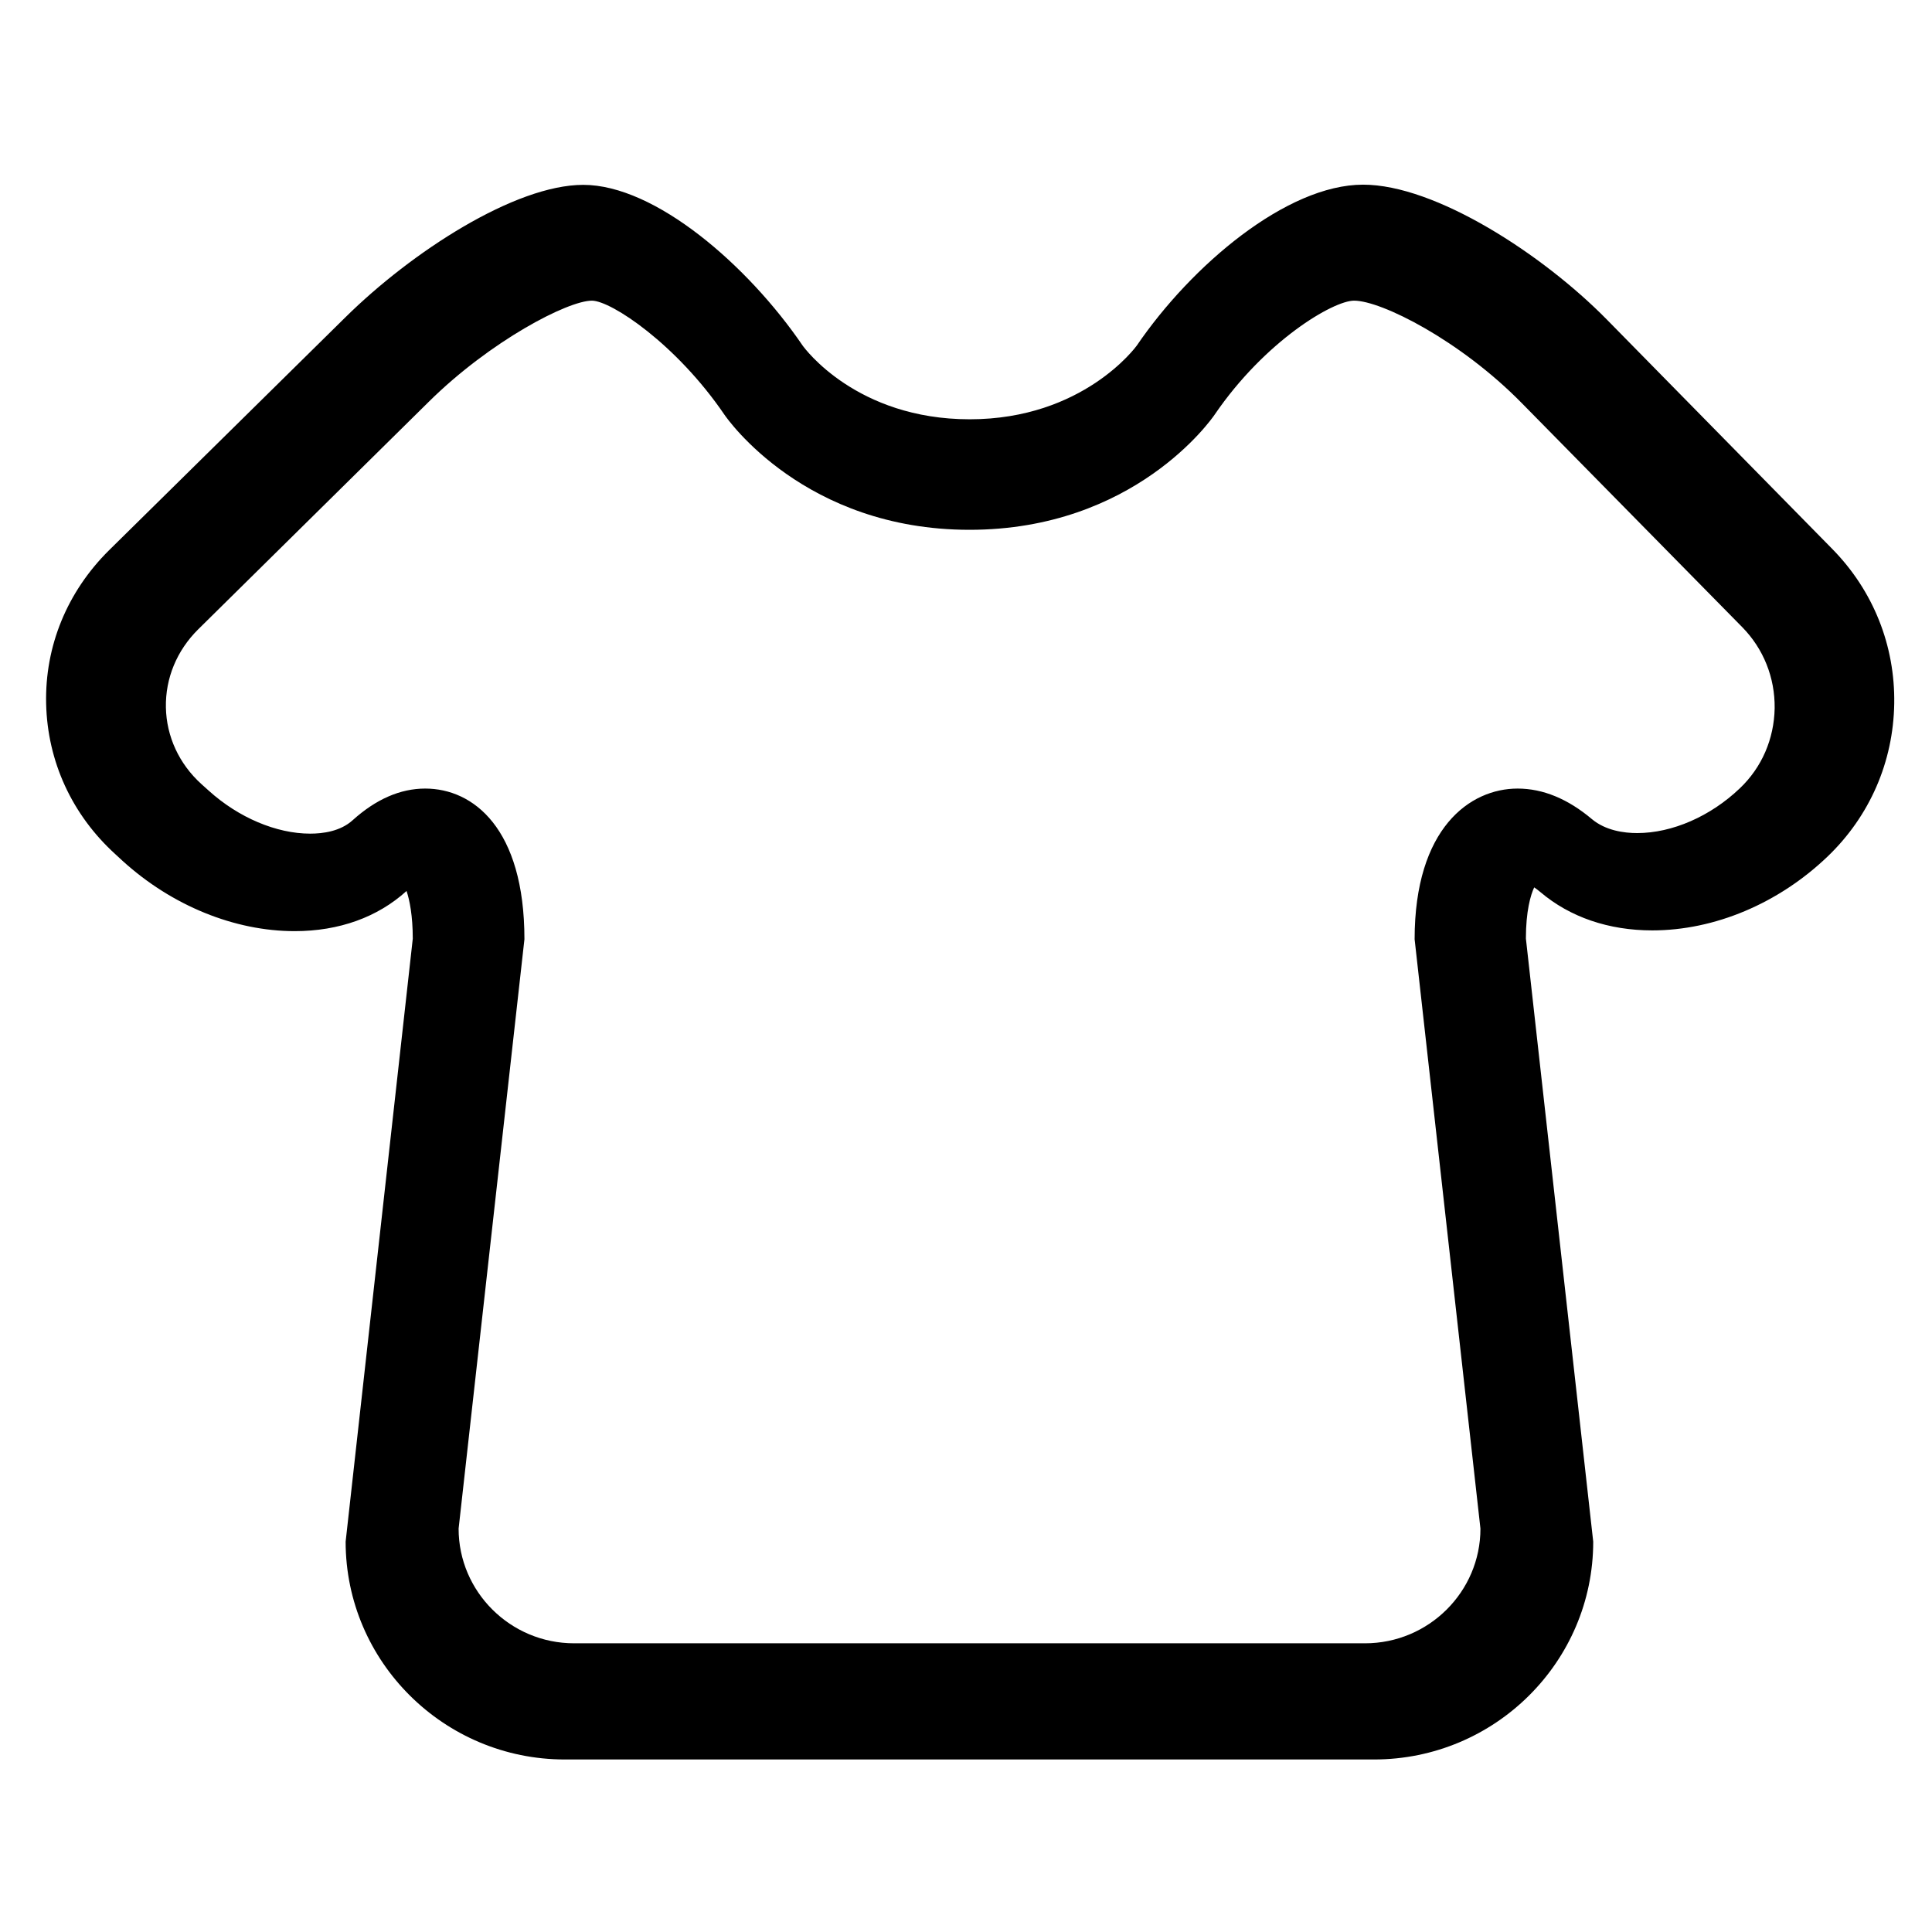 <?xml version="1.0" encoding="UTF-8" standalone="no"?>
<svg
   xmlns:dc="http://purl.org/dc/elements/1.1/"
   xmlns:cc="http://creativecommons.org/ns#"
   xmlns:rdf="http://www.w3.org/1999/02/22-rdf-syntax-ns#"
   xmlns:svg="http://www.w3.org/2000/svg"
   xmlns="http://www.w3.org/2000/svg"
   xmlns:sodipodi="http://sodipodi.sourceforge.net/DTD/sodipodi-0.dtd"
   xmlns:inkscape="http://www.inkscape.org/namespaces/inkscape"
   inkscape:version="1.0 (4035a4fb49, 2020-05-01)"
   height="42"
   width="42"
   sodipodi:docname="theme.svg"
   id="svg8"
   xml:space="preserve"
   enable-background="new 0 0 1000 1000"
   viewBox="0 0 42 42"
   y="0px"
   x="0px"
   version="1.1"><defs
   id="defs12" /><sodipodi:namedview
   inkscape:current-layer="svg8"
   inkscape:window-maximized="1"
   inkscape:window-y="0"
   inkscape:window-x="1920"
   inkscape:cy="52.832384"
   inkscape:cx="42.622161"
   inkscape:zoom="6.72"
   showgrid="false"
   id="namedview10"
   inkscape:window-height="1055"
   inkscape:window-width="1920"
   inkscape:pageshadow="2"
   inkscape:pageopacity="0"
   guidetolerance="10"
   gridtolerance="10"
   objecttolerance="10"
   borderopacity="1"
   bordercolor="#666666"
   pagecolor="#ffffff" />
<g
   transform="matrix(0.041,0,0,0.041,0.593,0.632)"
   id="g6"><path
     id="path4"
     d="M 957.1,275.7 837.6,154.1 c -34.1,-34.7 -91,-71.6 -129.3,-71.6 -40.6,0 -91.1,42.9 -120,85.3 -0.3,0.4 -28.3,39.1 -88.6,39.1 -60,0 -87.6,-37.7 -88.6,-39.1 C 382.2,125.4 333,82.6 294.8,82.6 258.7,82.6 203.9,118 168.5,153 L 43.3,276.4 c -22.1,21.9 -34,50.7 -33.3,81.3 0.7,30.6 13.7,58.9 36.7,79.8 l 3.9,3.6 c 26.1,23.7 59.3,37.2 91.2,37.2 23.5,0 44,-7.4 59.3,-21.3 1.6,4.8 3.3,13 3.3,25.3 L 168.8,802 c 0,63.7 52.2,115.5 116.2,115.5 h 429.1 c 64.1,0 116.2,-51.8 116.2,-115.5 L 794.6,482.2 c 0,-14.5 2.5,-23.1 4.4,-27.1 0.9,0.6 2,1.4 3.3,2.5 15.7,13.3 36.2,20.3 59.3,20.3 v 0 c 33.1,0 67,-14.3 93,-39.2 22.3,-21.4 34.8,-50.1 35.3,-81 0.5,-30.8 -11.1,-59.9 -32.8,-82 z M 908,402.6 c -15.5,14.8 -35.8,23.7 -54.4,23.7 v 0 c -6.9,0 -16.7,-1.3 -24,-7.4 -12.7,-10.7 -25.9,-16.2 -39.4,-16.2 -25.2,0 -54.6,20.9 -54.6,79.9 l 34.9,312.5 c 0,33.5 -27.5,60.8 -61.2,60.8 H 289.9 c -33.7,0 -61.2,-27.3 -61.2,-60.8 l 34.9,-312.5 c 0,-58.9 -27.2,-79.9 -52.6,-79.9 -13.3,0 -26.2,5.7 -38.5,16.8 -6.5,5.9 -15.8,7.1 -22.5,7.1 -17.9,0 -38,-8.5 -53.8,-22.8 l -3.9,-3.5 C 80.5,389.6 73.8,375.1 73.5,359.7 73.2,344.2 79.3,329.5 90.6,318.3 L 212.9,197.6 c 32.7,-32.3 73.7,-53.6 86.5,-53.6 10.3,0.1 44.8,23.1 70.2,60.4 1.7,2.5 42.7,61.1 130,61.1 87.4,0 128.3,-58.6 130,-61.1 26.7,-39.1 62.8,-60.4 73.9,-60.4 14.5,0 56.3,21.1 88.9,54.3 l 116.9,118.8 c 11.3,11.5 17.4,26.8 17.2,43 -0.3,16.3 -6.8,31.4 -18.5,42.5 z" /></g>
</svg>

